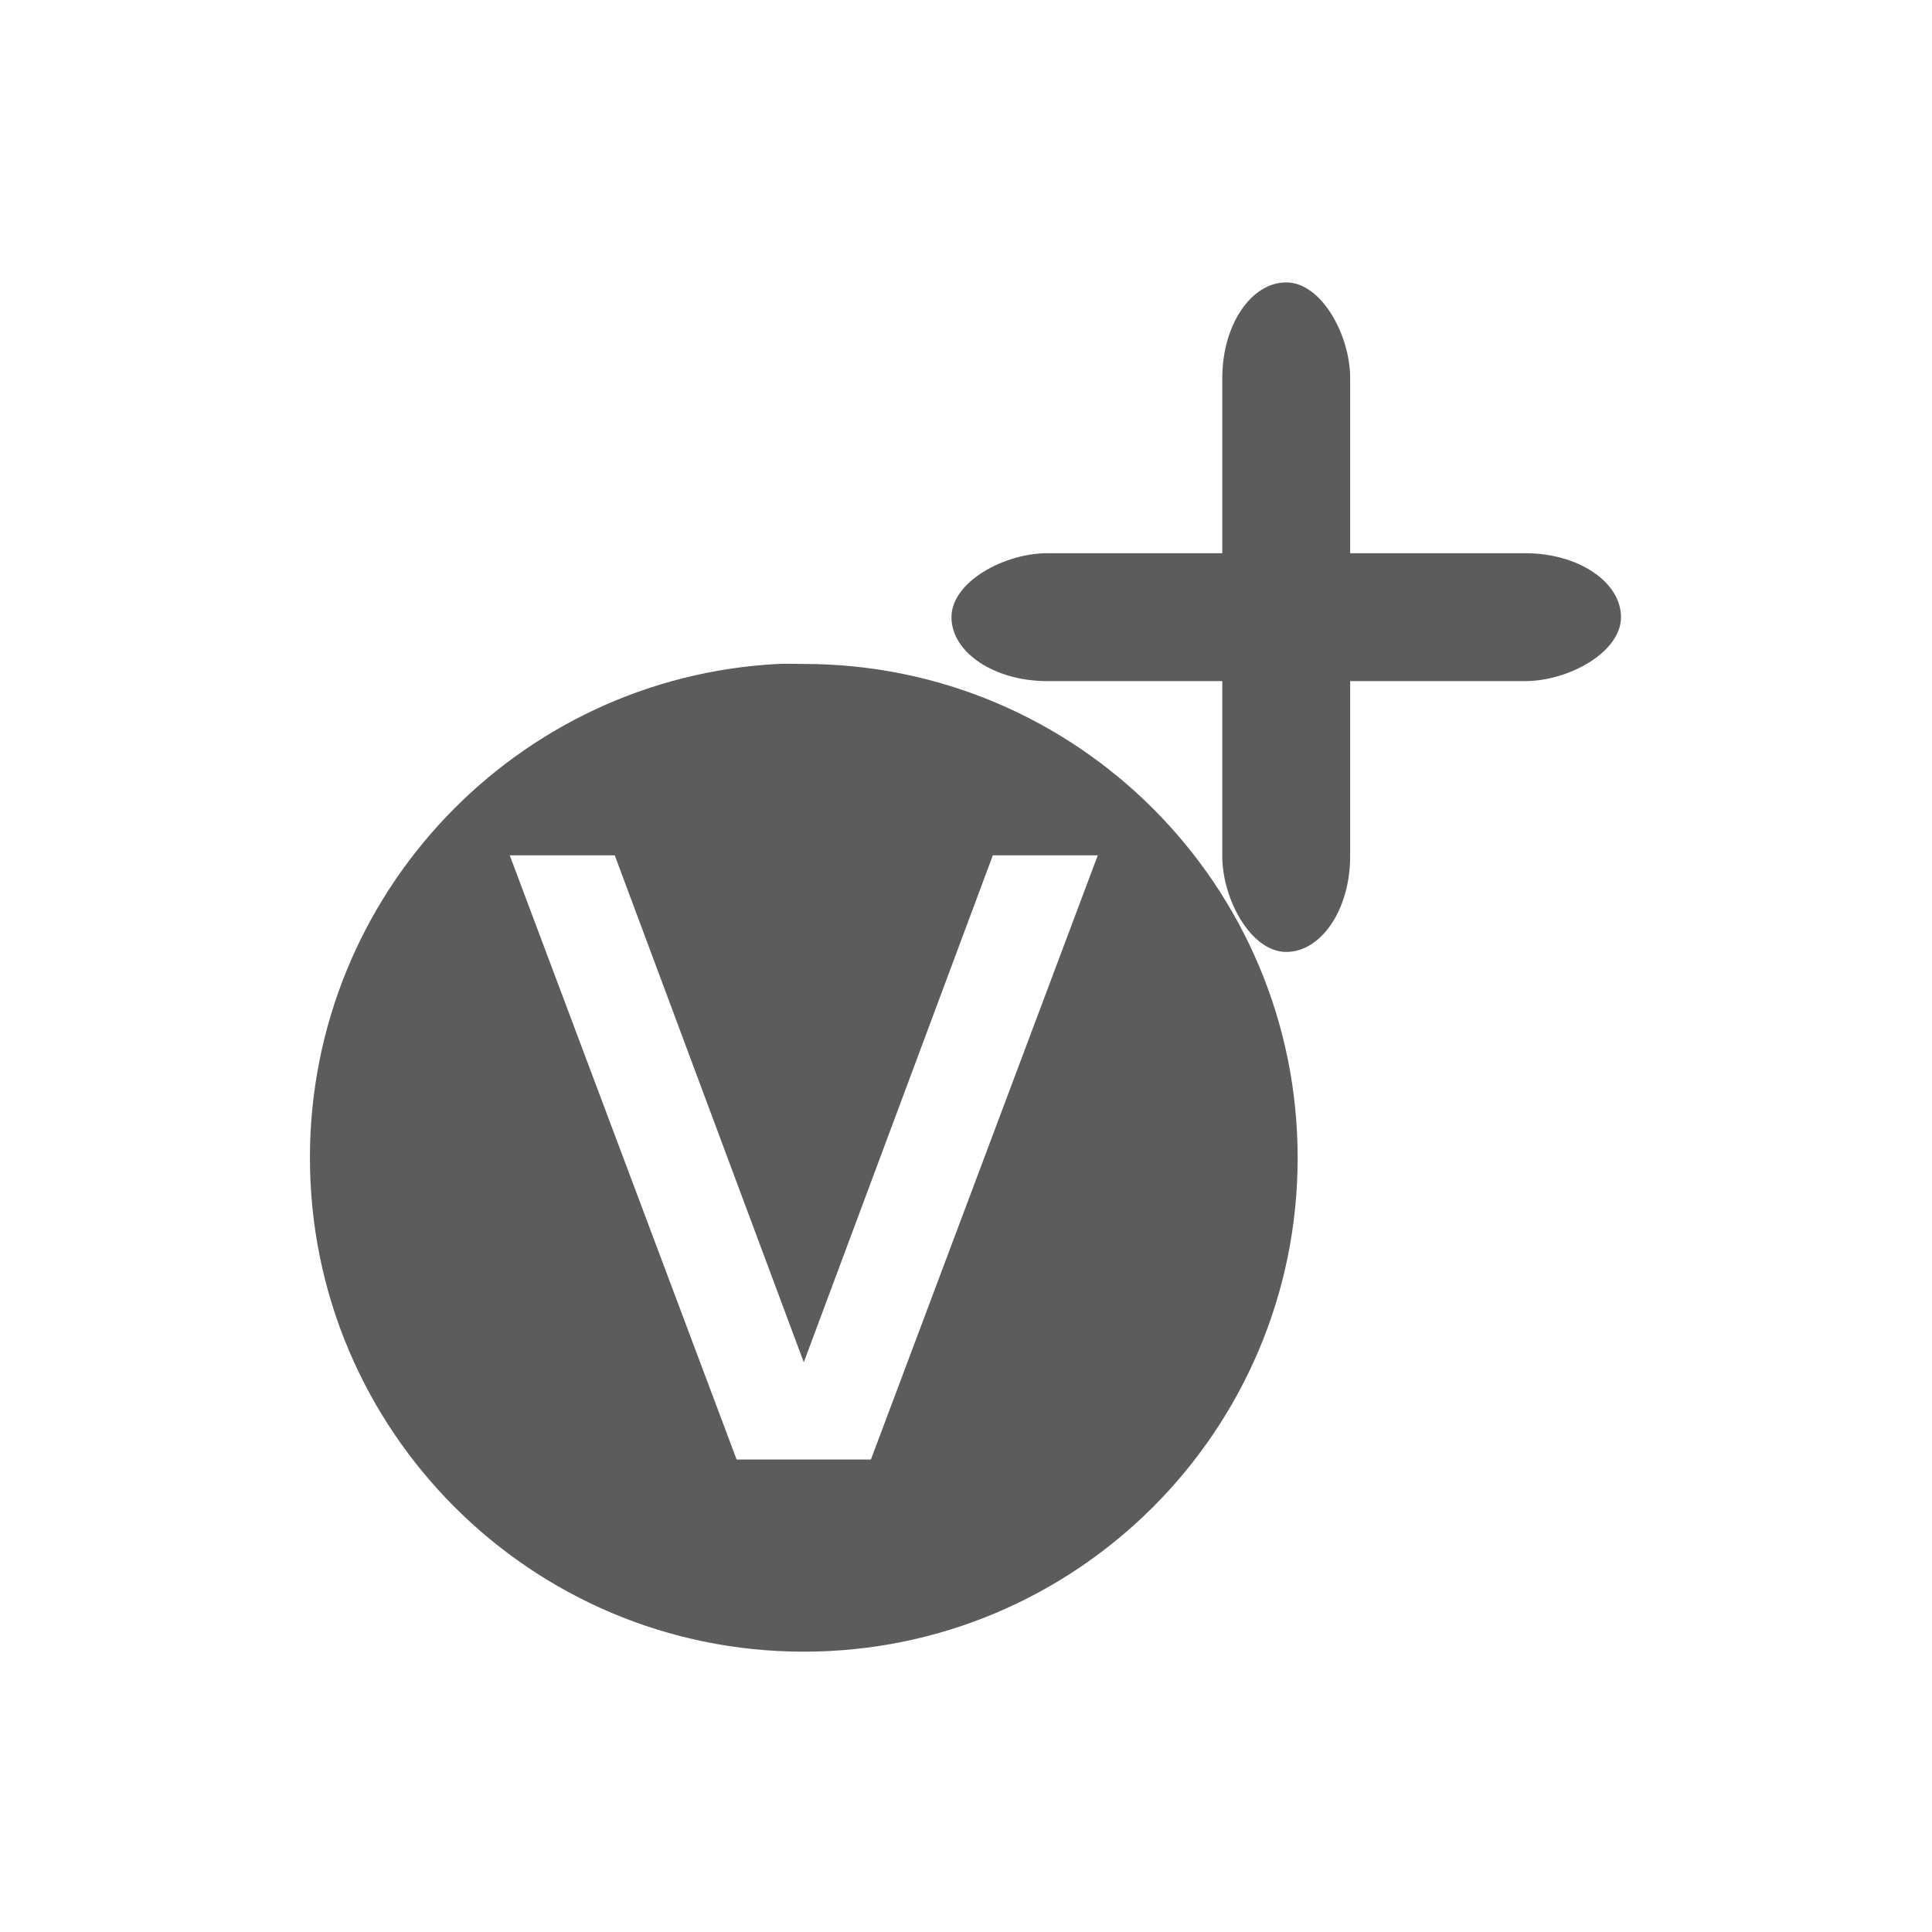<?xml version="1.0" encoding="UTF-8" standalone="no"?>
<!-- Created with Inkscape (http://www.inkscape.org/) -->

<svg
   xmlns:dc="http://purl.org/dc/elements/1.1/"
   xmlns:cc="http://creativecommons.org/ns#"
   xmlns:rdf="http://www.w3.org/1999/02/22-rdf-syntax-ns#"
   xmlns:svg="http://www.w3.org/2000/svg"
   xmlns="http://www.w3.org/2000/svg"
   xmlns:sodipodi="http://sodipodi.sourceforge.net/DTD/sodipodi-0.dtd"
   xmlns:inkscape="http://www.inkscape.org/namespaces/inkscape"
   version="1.1"
   width="64"
   height="64"
   id="svg2985"
   inkscape:version="0.48.4 r9939"
   sodipodi:docname="addv_btn_1.svg">
  <sodipodi:namedview
     pagecolor="#ffffff"
     bordercolor="#666666"
     borderopacity="1"
     objecttolerance="10"
     gridtolerance="10"
     guidetolerance="10"
     inkscape:pageopacity="0"
     inkscape:pageshadow="2"
     inkscape:window-width="640"
     inkscape:window-height="480"
     id="namedview3433"
     showgrid="false"
     inkscape:zoom="3.6875"
     inkscape:cx="32"
     inkscape:cy="32"
     inkscape:window-x="0"
     inkscape:window-y="0"
     inkscape:window-maximized="0"
     inkscape:current-layer="svg2985" />
  <defs
     id="defs2987" />
  <g
     id="g3894"
     transform="matrix(0.818,0,0,0.818,119.513,-203.226)">
    <path
       inkscape:connector-curvature="0"
       style="fill:#5c5c5c;fill-opacity:1;stroke:none"
       id="path3871"
       d="m -114.584,275.33 c -10.567,0.536 -18.969,9.299 -18.969,20 0,11.046 8.954,20 20,20 11.046,0 20,-8.954 20,-20 0,-11.046 -8.954,-20 -20,-20 -0.345,0 -0.69,-0.017 -1.031,0 z m -10.875,7.75 4.25,0 7.656,20.531 7.656,-20.531 4.25,0 -9.188,24.469 -5.438,0 -9.188,-24.469 z" />
    <g
       id="g3886"
       transform="matrix(0.517,0,0,0.517,10.782,131.481)">
      <rect
         style="fill:#5c5c5c;fill-opacity:1;stroke:none"
         id="rect3882"
         y="248.352"
         x="-207.713"
         ry="7.492"
         height="52.444"
         width="10.017" />
      <rect
         style="fill:#5c5c5c;fill-opacity:1;stroke:none"
         id="rect3884"
         transform="matrix(0,1,-1,0,0,0)"
         y="176.482"
         x="269.565"
         ry="7.492"
         height="52.444"
         width="10.017" />
    </g>
  </g>
</svg>
